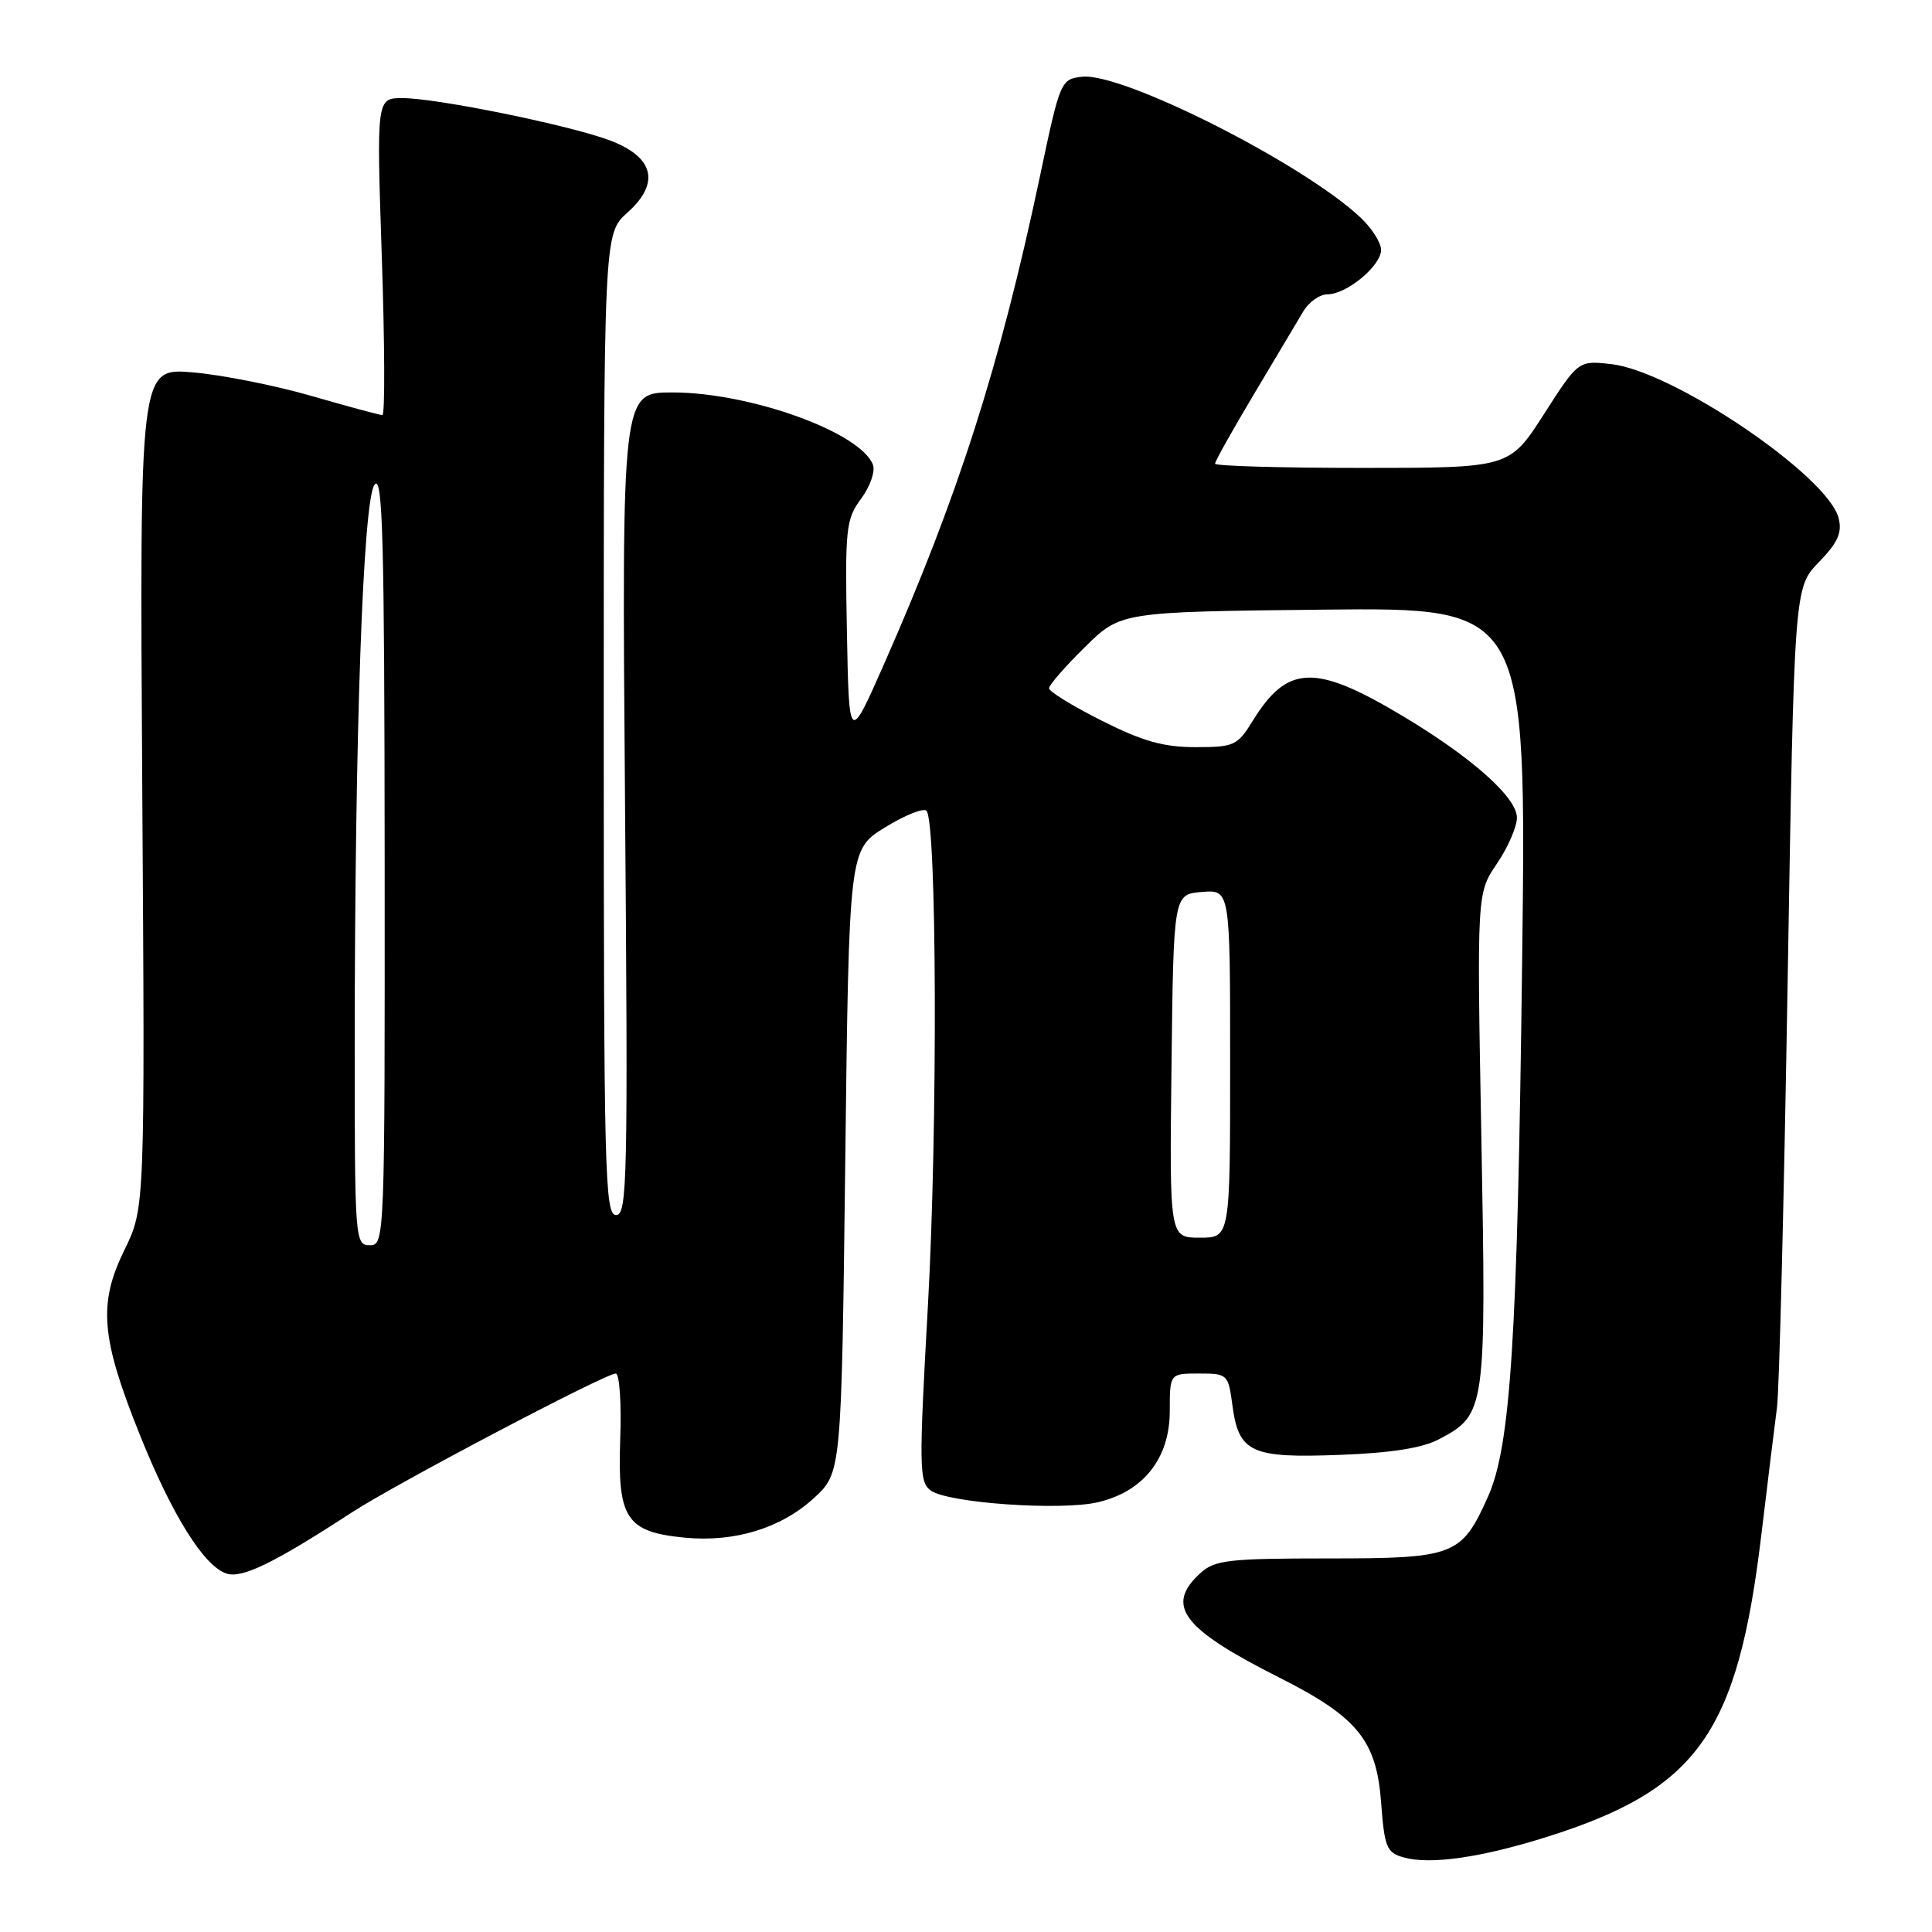 <?xml version="1.0" encoding="UTF-8" standalone="no"?>
<!DOCTYPE svg PUBLIC "-//W3C//DTD SVG 1.1//EN" "http://www.w3.org/Graphics/SVG/1.1/DTD/svg11.dtd" >
<svg xmlns="http://www.w3.org/2000/svg" xmlns:xlink="http://www.w3.org/1999/xlink" version="1.1" viewBox="0 0 256 256">
 <g >
 <path fill="currentColor"
d=" M 205.00 243.39 C 225.00 237.07 230.25 229.66 233.40 203.27 C 234.24 196.25 235.17 188.70 235.46 186.50 C 235.76 184.30 236.39 158.96 236.87 130.18 C 237.74 77.86 237.74 77.86 241.00 74.50 C 243.53 71.89 244.11 70.59 243.63 68.66 C 242.22 63.06 221.73 49.18 213.51 48.25 C 209.14 47.76 209.14 47.76 204.58 54.88 C 200.01 62.00 200.01 62.00 180.51 62.00 C 169.78 62.00 161.00 61.75 161.00 61.44 C 161.00 61.12 163.33 56.96 166.18 52.19 C 169.03 47.41 171.97 42.49 172.70 41.25 C 173.44 40.01 174.88 39.00 175.89 39.00 C 178.44 39.00 183.00 35.22 183.00 33.11 C 183.00 32.16 181.76 30.21 180.25 28.80 C 172.60 21.63 148.70 9.56 143.37 10.17 C 140.56 10.49 140.47 10.70 137.81 23.31 C 132.50 48.42 127.02 65.59 117.15 87.97 C 112.50 98.50 112.50 98.50 112.22 83.75 C 111.96 69.96 112.09 68.80 114.11 66.07 C 115.30 64.46 116.00 62.44 115.67 61.58 C 114.01 57.27 99.39 52.00 89.09 52.00 C 82.39 52.00 82.39 52.00 82.82 106.50 C 83.22 156.36 83.12 161.00 81.63 161.00 C 80.14 161.00 80.00 155.39 80.00 95.99 C 80.00 30.97 80.00 30.97 83.15 28.16 C 87.53 24.24 86.66 20.79 80.75 18.58 C 75.34 16.56 57.85 13.00 53.33 13.00 C 49.89 13.00 49.89 13.00 50.59 34.00 C 50.98 45.55 51.02 55.00 50.67 55.00 C 50.32 55.00 46.10 53.86 41.30 52.47 C 36.49 51.08 29.40 49.67 25.53 49.34 C 18.50 48.75 18.50 48.75 18.85 104.40 C 19.21 160.06 19.21 160.06 16.49 165.62 C 13.00 172.75 13.36 177.22 18.48 190.00 C 22.77 200.72 27.03 207.56 30.03 208.51 C 32.11 209.17 36.35 207.09 46.61 200.41 C 52.42 196.62 80.20 182.00 81.59 182.00 C 82.09 182.00 82.36 185.93 82.18 190.78 C 81.81 201.22 82.98 203.00 90.75 203.75 C 97.33 204.38 103.49 202.50 107.83 198.52 C 111.50 195.16 111.50 195.16 112.00 153.87 C 112.50 112.58 112.50 112.58 117.26 109.64 C 119.88 108.02 122.36 107.03 122.76 107.43 C 124.14 108.81 124.26 149.42 122.96 172.89 C 121.75 194.52 121.78 196.37 123.33 197.50 C 125.61 199.16 140.56 200.21 145.50 199.05 C 151.53 197.63 155.00 193.22 155.00 186.98 C 155.00 182.00 155.00 182.00 158.87 182.00 C 162.66 182.00 162.75 182.09 163.30 186.21 C 164.14 192.48 165.76 193.23 177.50 192.78 C 184.42 192.52 188.50 191.87 190.73 190.68 C 196.86 187.43 196.95 186.84 196.29 150.84 C 195.69 118.35 195.69 118.35 198.35 114.44 C 199.81 112.29 201.00 109.55 201.00 108.35 C 201.00 105.66 194.99 100.32 185.77 94.82 C 174.25 87.94 170.60 88.06 166.00 95.50 C 163.96 98.81 163.54 99.00 158.39 99.00 C 154.16 99.00 151.40 98.22 145.98 95.49 C 142.14 93.56 139.00 91.63 139.00 91.20 C 139.00 90.77 141.14 88.32 143.75 85.75 C 148.50 81.07 148.50 81.07 175.39 80.78 C 202.27 80.50 202.27 80.50 201.69 127.50 C 201.07 177.49 200.17 191.59 197.17 198.31 C 193.66 206.15 192.75 206.50 176.00 206.50 C 162.88 206.50 160.99 206.71 159.11 208.40 C 154.32 212.73 156.60 215.78 169.50 222.28 C 179.86 227.50 182.38 230.59 183.00 238.77 C 183.45 244.82 183.73 245.48 186.00 246.12 C 189.53 247.11 196.27 246.14 205.00 243.39 Z  M 47.00 138.75 C 47.01 97.25 48.10 66.24 49.63 64.22 C 50.71 62.80 50.94 71.33 50.97 113.75 C 51.00 164.34 50.97 165.00 49.00 165.00 C 47.05 165.00 47.00 164.33 47.00 138.75 Z  M 155.23 141.25 C 155.50 118.50 155.50 118.50 159.25 118.19 C 163.00 117.88 163.00 117.88 163.00 140.94 C 163.00 164.00 163.00 164.00 158.98 164.00 C 154.96 164.00 154.96 164.00 155.23 141.25 Z "/>
</g>
</svg>